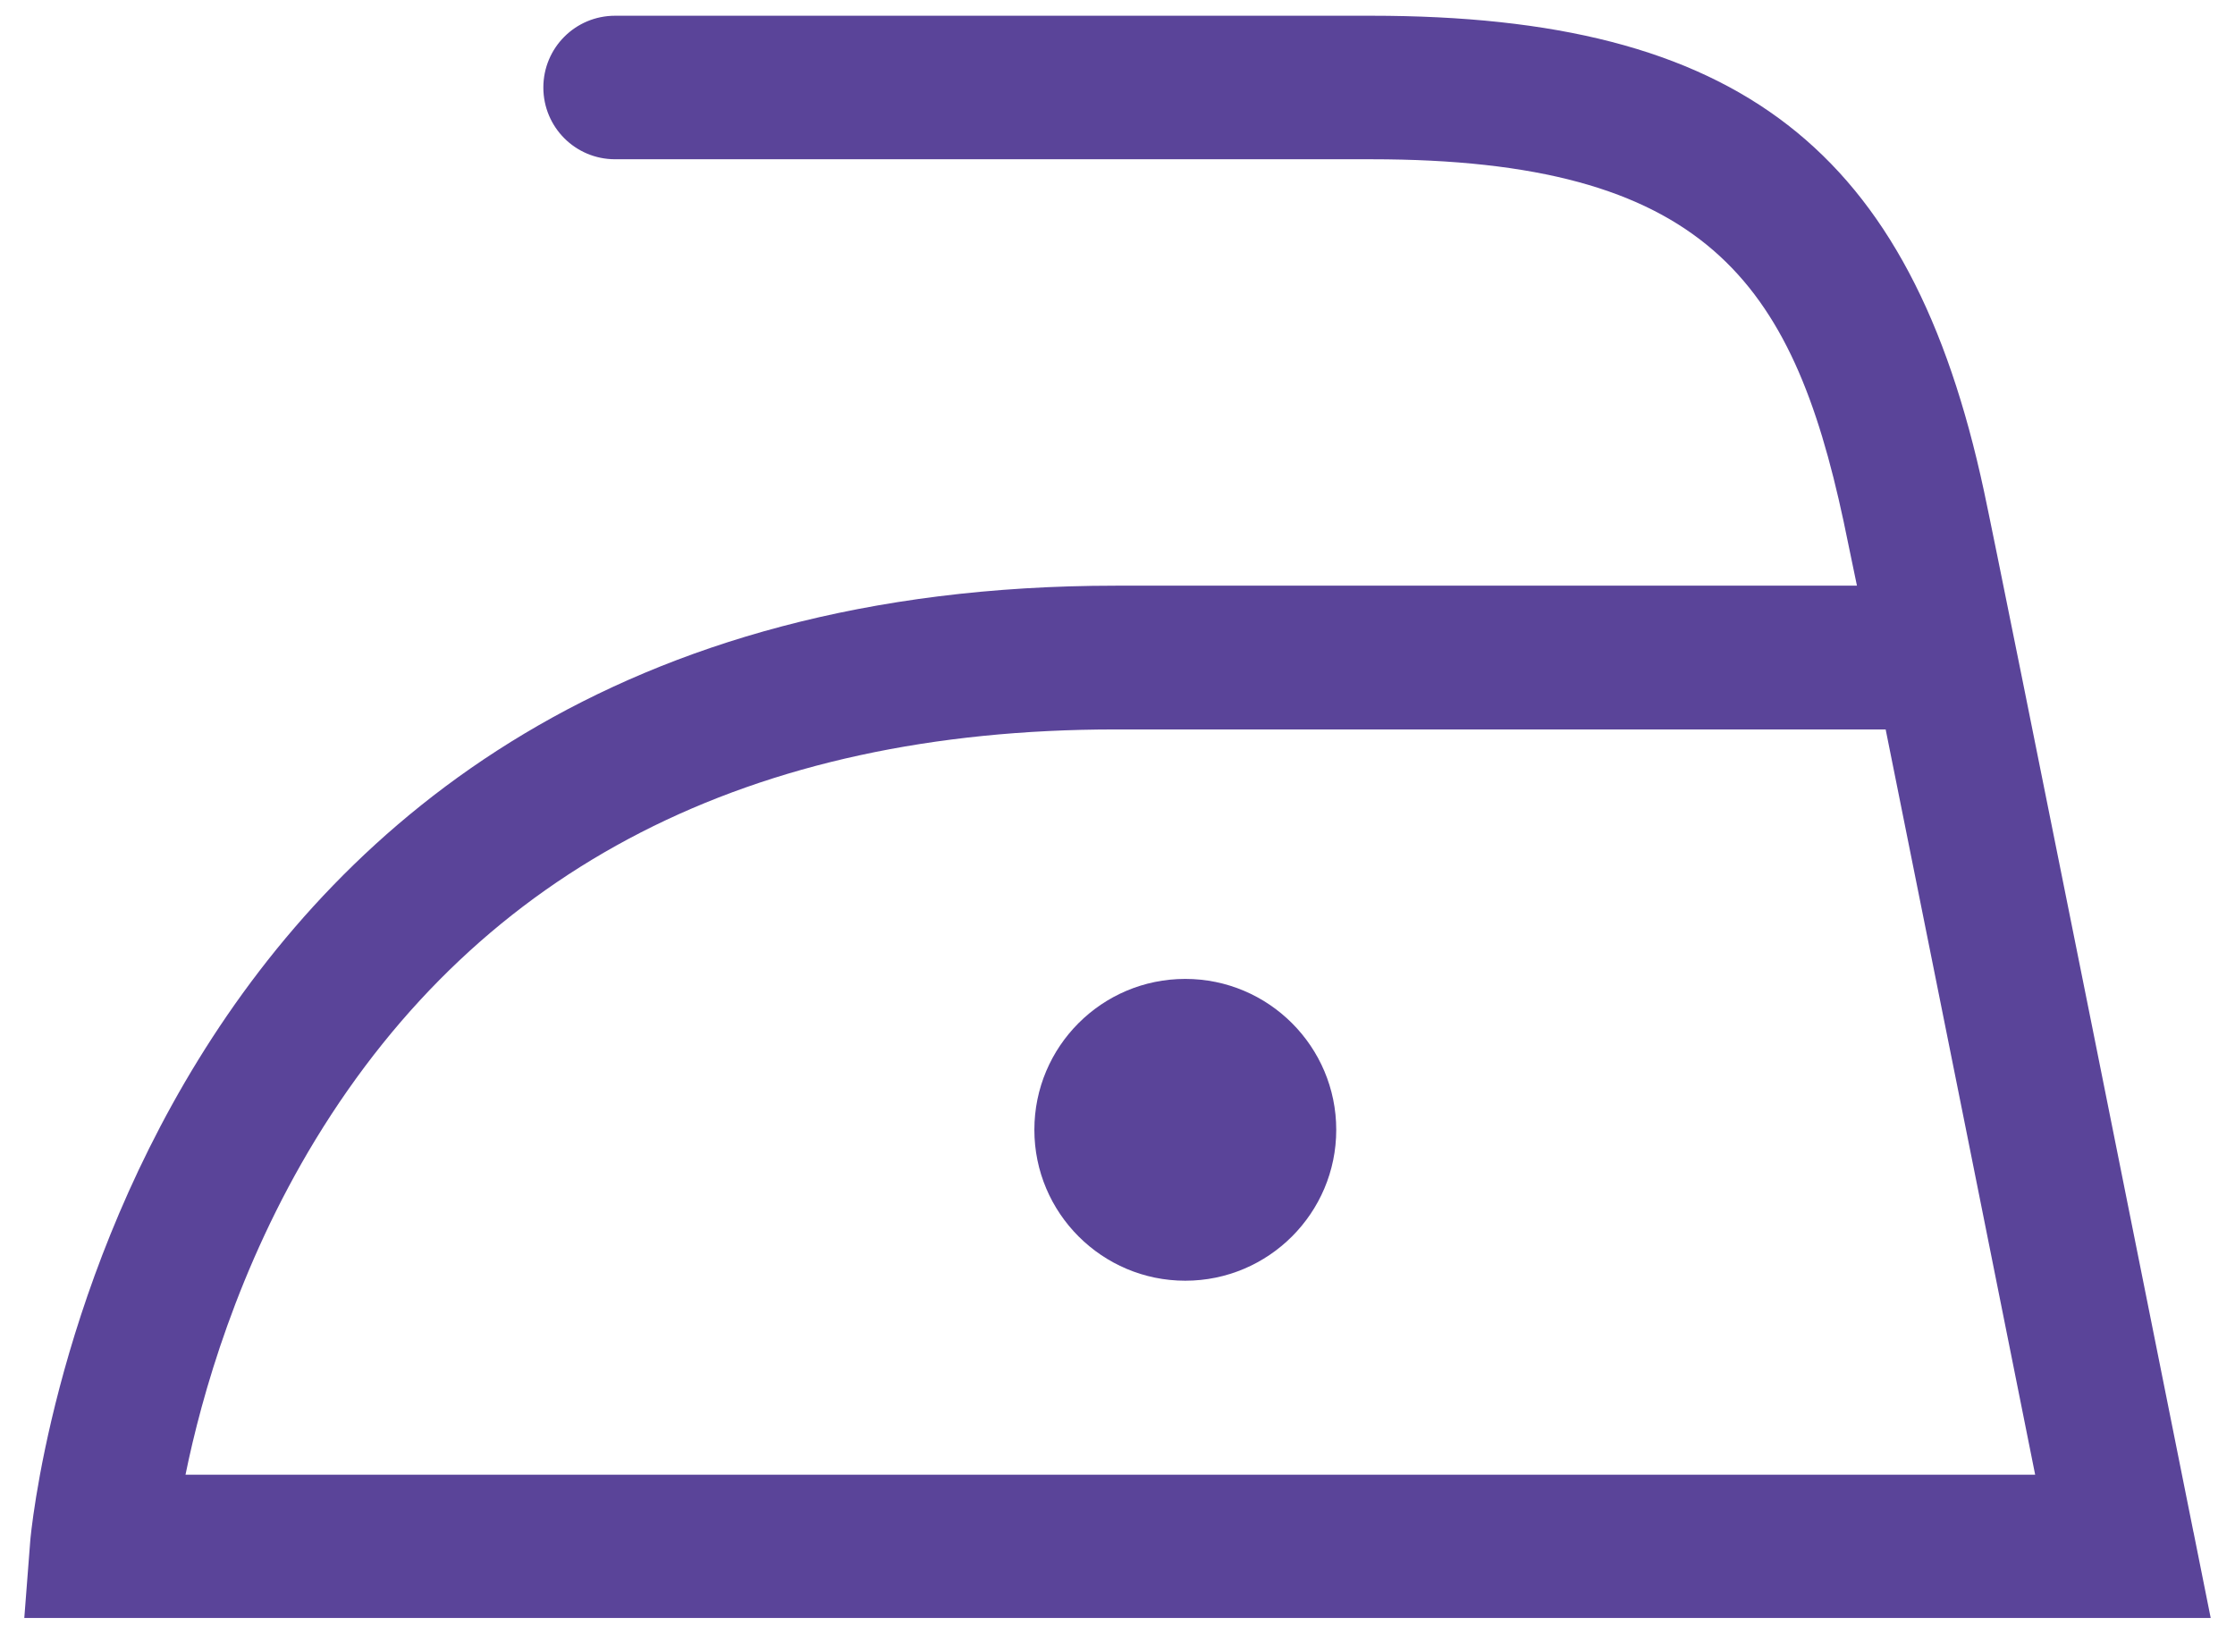 <svg width="46" height="34" viewBox="0 0 46 34" fill="none" xmlns="http://www.w3.org/2000/svg">
<path fill-rule="evenodd" clip-rule="evenodd" d="M45.146 31.54C44.983 30.733 41.178 11.706 40.833 10.106C39.322 3.066 35.787 0.324 28.221 0.324H12.659C11.842 0.324 11.183 0.984 11.183 1.801C11.183 2.618 11.842 3.278 12.659 3.278H28.221C35.088 3.278 36.885 5.789 37.943 10.726C37.983 10.918 38.081 11.386 38.219 12.055H22.963C2.39 12.055 0.638 31.515 0.623 31.712L0.5 33.303H45.5L45.146 31.535V31.54ZM3.818 30.354C4.148 28.734 4.891 26.09 6.496 23.452C9.908 17.855 15.446 15.014 22.958 15.014H38.81C39.76 19.74 41.222 27.026 41.887 30.354H3.818Z" fill="#5A4499"/>
<path fill-rule="evenodd" clip-rule="evenodd" d="M24.395 20.149C22.677 20.149 21.289 21.542 21.289 23.255C21.289 24.968 22.682 26.361 24.395 26.361C26.109 26.361 27.502 24.968 27.502 23.255C27.502 21.542 26.109 20.149 24.395 20.149Z" fill="#5A4499"/>
</svg>
